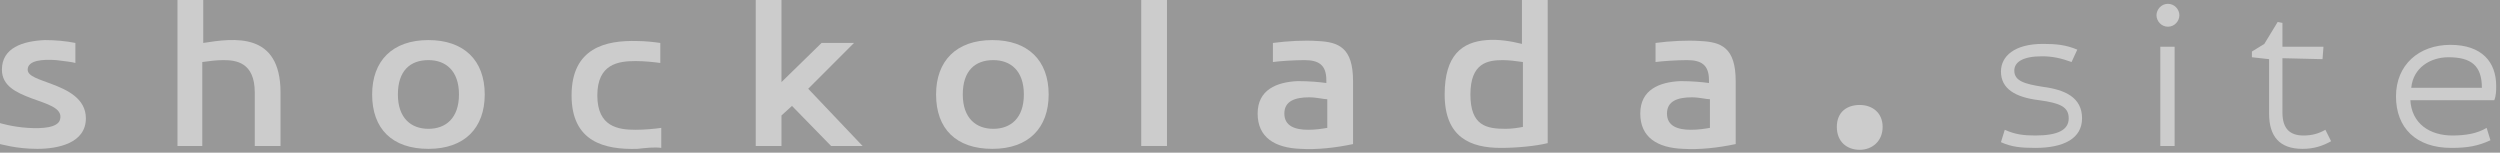 <?xml version="1.0" encoding="utf-8"?>

<svg version="1.1" id="Layer_1" xmlns="http://www.w3.org/2000/svg" xmlns:xlink="http://www.w3.org/1999/xlink" x="0px" y="0px"
	 viewBox="0 0 262 16" style="enable-background:new 0 0 262 16;" xml:space="preserve" fill-opacity="0.5" fill="#ffffff">

<rect x="0" y="0" width="262" height="16" fill="#333333" stroke="none"/>

<g id="Logo-white">
	<path d="M3.3,10.3C1.7,9.7,0.2,9,0.2,7.3c0-2.3,2.2-3,4.5-3.1c1.1,0,2.2,0.1,3.2,0.3v2.1
		c-0.3-0.1-1.2-0.2-2-0.3c-1.4-0.1-3,0-3,1c0,0.7,1.2,1,2.5,1.5C7,9.4,9,10.3,9,12.4c0,2.6-2.9,3.2-5.1,3.2S0.1,15.1,0,15.1v-2.2
		c0,0,1.3,0.4,2.9,0.5c1.5,0.1,3.2,0,3.4-0.9C6.6,11.3,4.9,10.9,3.3,10.3"/>
	<path d="M21.3,15.3h-2.7V0h2.7v4.5c3.2-0.5,8.1-1.2,8.1,5.2v5.6h-2.7V9.7c0-3.2-2-3.4-3.3-3.4
		c-0.7,0-1.5,0.1-2.2,0.2v8.8H21.3z"/>
	<path d="M48.1,9.9c0-2.5-1.4-3.6-3.2-3.6c-1.9,0-3.2,1.1-3.2,3.6s1.4,3.6,3.2,3.6
		C46.7,13.5,48.1,12.4,48.1,9.9 M50.8,9.9c0,3.5-2.1,5.7-5.9,5.7c-3.8,0-5.9-2.1-5.9-5.7c0-3.5,2.1-5.7,5.9-5.7
		C48.6,4.2,50.8,6.3,50.8,9.9"/>
	<path d="M66.8,15.6c-3.4,0.1-6.9-0.7-6.9-5.6c0-5,3.6-5.8,6.9-5.7c0.8,0,1.7,0.1,2.4,0.2v2.1
		c-0.7-0.1-1.7-0.2-2.6-0.2c-1.8,0-4,0.3-4,3.6s2.2,3.6,4,3.6c1,0,2-0.1,2.7-0.2v2.1C68.6,15.4,67.7,15.5,66.8,15.6"/>
	<polygon points="83,11.1 81.9,12.1 81.9,15.3 79.2,15.3 79.2,0 81.9,0 81.9,8.6 86.1,4.5 
		89.5,4.5 84.7,9.3 90.4,15.3 87.1,15.3 	"/>
	<path d="M107.3,9.9c0-2.5-1.4-3.6-3.2-3.6c-1.9,0-3.2,1.1-3.2,3.6s1.4,3.6,3.2,3.6
		S107.3,12.4,107.3,9.9 M109.9,9.9c0,3.5-2.1,5.7-5.9,5.7s-5.9-2.1-5.9-5.7c0-3.5,2.1-5.7,5.9-5.7C107.7,4.2,109.9,6.3,109.9,9.9"/>
	<polygon points="119.6,15.3 122.3,15.3 122.3,0 119.6,0 	"/>
	<path d="M139.1,10.4c-0.4,0-1.1-0.2-1.9-0.2c-1.5,0-2.6,0.4-2.6,1.7s1.1,1.7,2.5,1.7
		c0.8,0,1.4-0.1,2-0.2V10.4z M141.8,8.5v6.6c-1.9,0.4-3.8,0.6-5.5,0.5c-2.7-0.1-4.5-1.2-4.5-3.7s2-3.3,4.2-3.4c1.2,0,2.3,0.1,3,0.2
		V8.4c0-1.6-0.8-2.1-2.3-2.1c-1,0-2.6,0.1-3.3,0.2v-2c1.5-0.2,3.3-0.3,4.7-0.2C140.3,4.4,141.8,5,141.8,8.5z"/>
	<path d="M154.1,9.9c0,3.3,1.7,3.6,3.7,3.6c0.6,0,1.3-0.1,1.8-0.2V6.5c-0.7-0.1-1.5-0.2-2.1-0.2
		C155.9,6.3,154.1,6.6,154.1,9.9 M157.3,15.5c-3.2,0-5.9-1.1-5.9-5.6c0-4.1,1.8-5.5,4.4-5.7c1.2-0.1,2.5,0.1,3.7,0.4V0h2.7v15
		C161,15.3,159,15.5,157.3,15.5"/>
	<path d="M179.2,10.4c-0.4,0-1.1-0.2-1.9-0.2c-1.5,0-2.6,0.4-2.6,1.7s1.1,1.7,2.5,1.7
		c0.8,0,1.4-0.1,2-0.2V10.4z M181.9,8.5v6.6c-1.9,0.4-3.8,0.6-5.5,0.5c-2.7-0.1-4.5-1.2-4.5-3.7s2-3.3,4.2-3.4c1.2,0,2.3,0.1,3,0.2
		V8.4c0-1.6-0.8-2.1-2.3-2.1c-1,0-2.6,0.1-3.3,0.2v-2c1.5-0.2,3.3-0.3,4.7-0.2C180.4,4.4,181.9,5,181.9,8.5z"/>
	<path d="M194.9,15.7c-1.3,0-2.4-0.8-2.4-2.4s1.1-2.3,2.4-2.3c1.3,0,2.4,0.8,2.4,2.3
		S196.2,15.7,194.9,15.7"/>
	<path d="M217.1,6.5c-1.1-0.4-2-0.6-3.1-0.6c-2,0-2.9,0.6-2.9,1.5c0,1.1,1.1,1.4,3,1.7
		c2.3,0.3,4.1,1.1,4.1,3.3c0,2.1-1.9,3.1-4.9,3.1c-1.5,0-2.5-0.1-3.6-0.6l0.4-1.3c1.1,0.5,2,0.6,3.2,0.6c2.4,0,3.5-0.6,3.5-1.8
		s-0.9-1.6-3.1-1.9c-2.5-0.3-4-1.2-4-3c0-1.6,1.4-2.9,4.4-2.9c1.4,0,2.4,0.1,3.6,0.6L217.1,6.5z"/>
	<path d="M226.4,15.3h1.5V4.9h-1.5V15.3z M228.4,1.6c0,0.6-0.5,1.2-1.2,1.2S226,2.2,226,1.6
		s0.5-1.2,1.2-1.2C227.9,0.4,228.4,1,228.4,1.6z"/>
	<path d="M236,5.4l1.3-0.8l1.4-2.3l0.5,0.1v2.5h4.3l-0.1,1.3l-4.2-0.1v5.7
		c0,1.7,0.8,2.4,2.2,2.4c0.9,0,1.6-0.2,2.3-0.6l0.6,1.2c-0.9,0.5-1.8,0.8-3,0.8c-2.4,0-3.5-1.3-3.5-3.7V6.2L236,6V5.4z"/>
	<path d="M260.1,9.2c0-2.3-1.1-3.2-3.5-3.2c-1.9,0-3.7,1.1-3.9,3.2H260.1z M252.6,10.4
		c0.1,2.6,2.1,3.8,4.4,3.8c1.4,0,2.6-0.2,3.6-0.8l0.4,1.3c-1.3,0.6-2.4,0.8-4.1,0.8c-3.7,0-5.8-2.1-5.8-5.4s2.4-5.4,5.7-5.4
		c3.3,0,4.8,1.8,4.8,4.3c0,0.5,0,1-0.2,1.5h-8.8V10.4z"/>
</g>
</svg>
